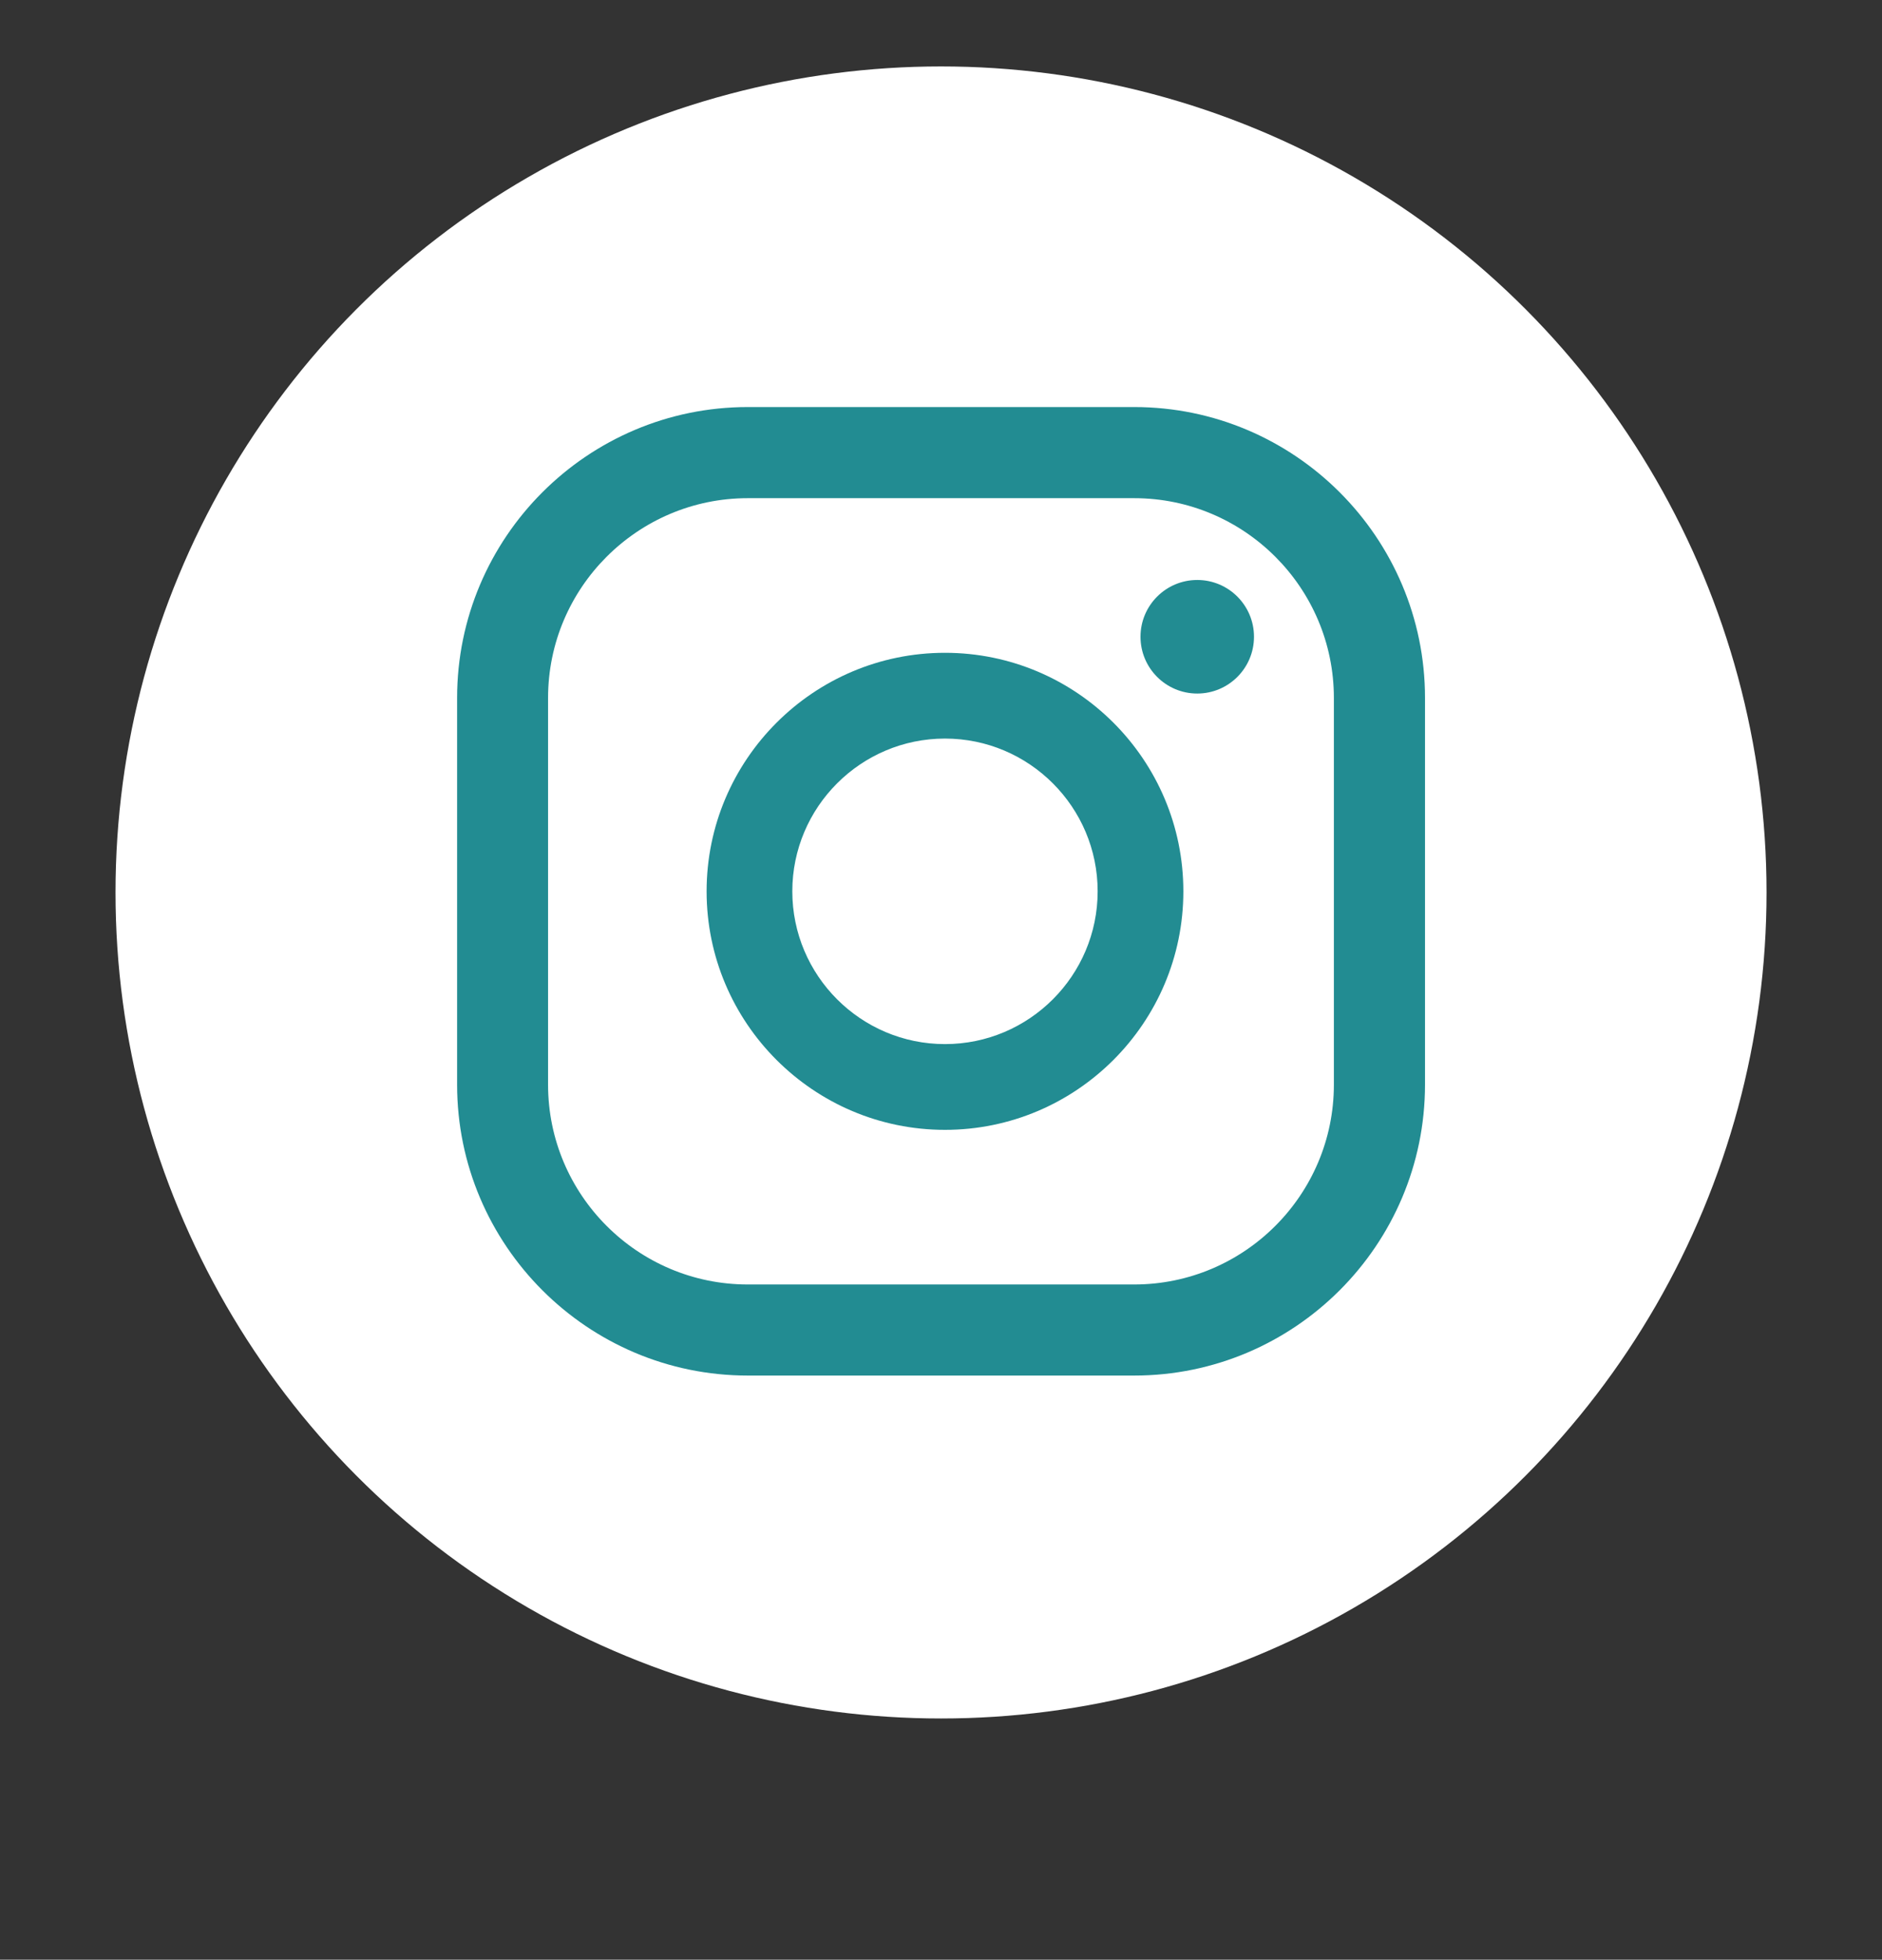 <?xml version="1.0" encoding="utf-8"?>
<!-- Generator: Adobe Illustrator 17.0.0, SVG Export Plug-In . SVG Version: 6.00 Build 0)  -->
<!DOCTYPE svg PUBLIC "-//W3C//DTD SVG 1.1//EN" "http://www.w3.org/Graphics/SVG/1.1/DTD/svg11.dtd">
<svg version="1.1" id="Capa_1" xmlns="http://www.w3.org/2000/svg" xmlns:xlink="http://www.w3.org/1999/xlink" x="0px" y="0px"
	 width="33.333px" height="34.688px" viewBox="0 0 33.333 34.688" enable-background="new 0 0 33.333 34.688" xml:space="preserve">
<rect x="0" y="0" width="33.333" height="34.688" fill="#333333" stroke="none"/>
<g>
	<circle fill="#FFFFFF" cx="16.667" cy="15.797" r="14.621"/>
	<g>
		<g>
			<circle fill="#228C92" cx="21.205" cy="11.271" r="1.005"/>
			<path fill="#228C92" d="M16.737,11.555c-2.328,0-4.222,1.894-4.222,4.222c0,2.328,1.894,4.222,4.222,4.222
				c2.328,0,4.222-1.894,4.222-4.222C20.959,13.448,19.065,11.555,16.737,11.555z M16.737,18.481c-1.491,0-2.704-1.213-2.704-2.704
				c0-1.491,1.213-2.704,2.704-2.704c1.491,0,2.704,1.213,2.704,2.704C19.441,17.268,18.228,18.481,16.737,18.481z"/>
			<path fill="#228C92" d="M20.089,24.348h-6.844c-2.839,0-5.149-2.31-5.149-5.149v-6.845c0-2.84,2.31-5.149,5.149-5.149h6.844
				c2.839,0,5.15,2.31,5.15,5.149v6.845C25.238,22.038,22.928,24.348,20.089,24.348z M13.244,8.818c-1.95,0-3.537,1.586-3.537,3.536
				v6.845c0,1.95,1.586,3.537,3.537,3.537h6.844c1.95,0,3.537-1.586,3.537-3.537v-6.845c0-1.95-1.587-3.536-3.537-3.536H13.244z"/>
		</g>
	</g>
</g>
</svg>
